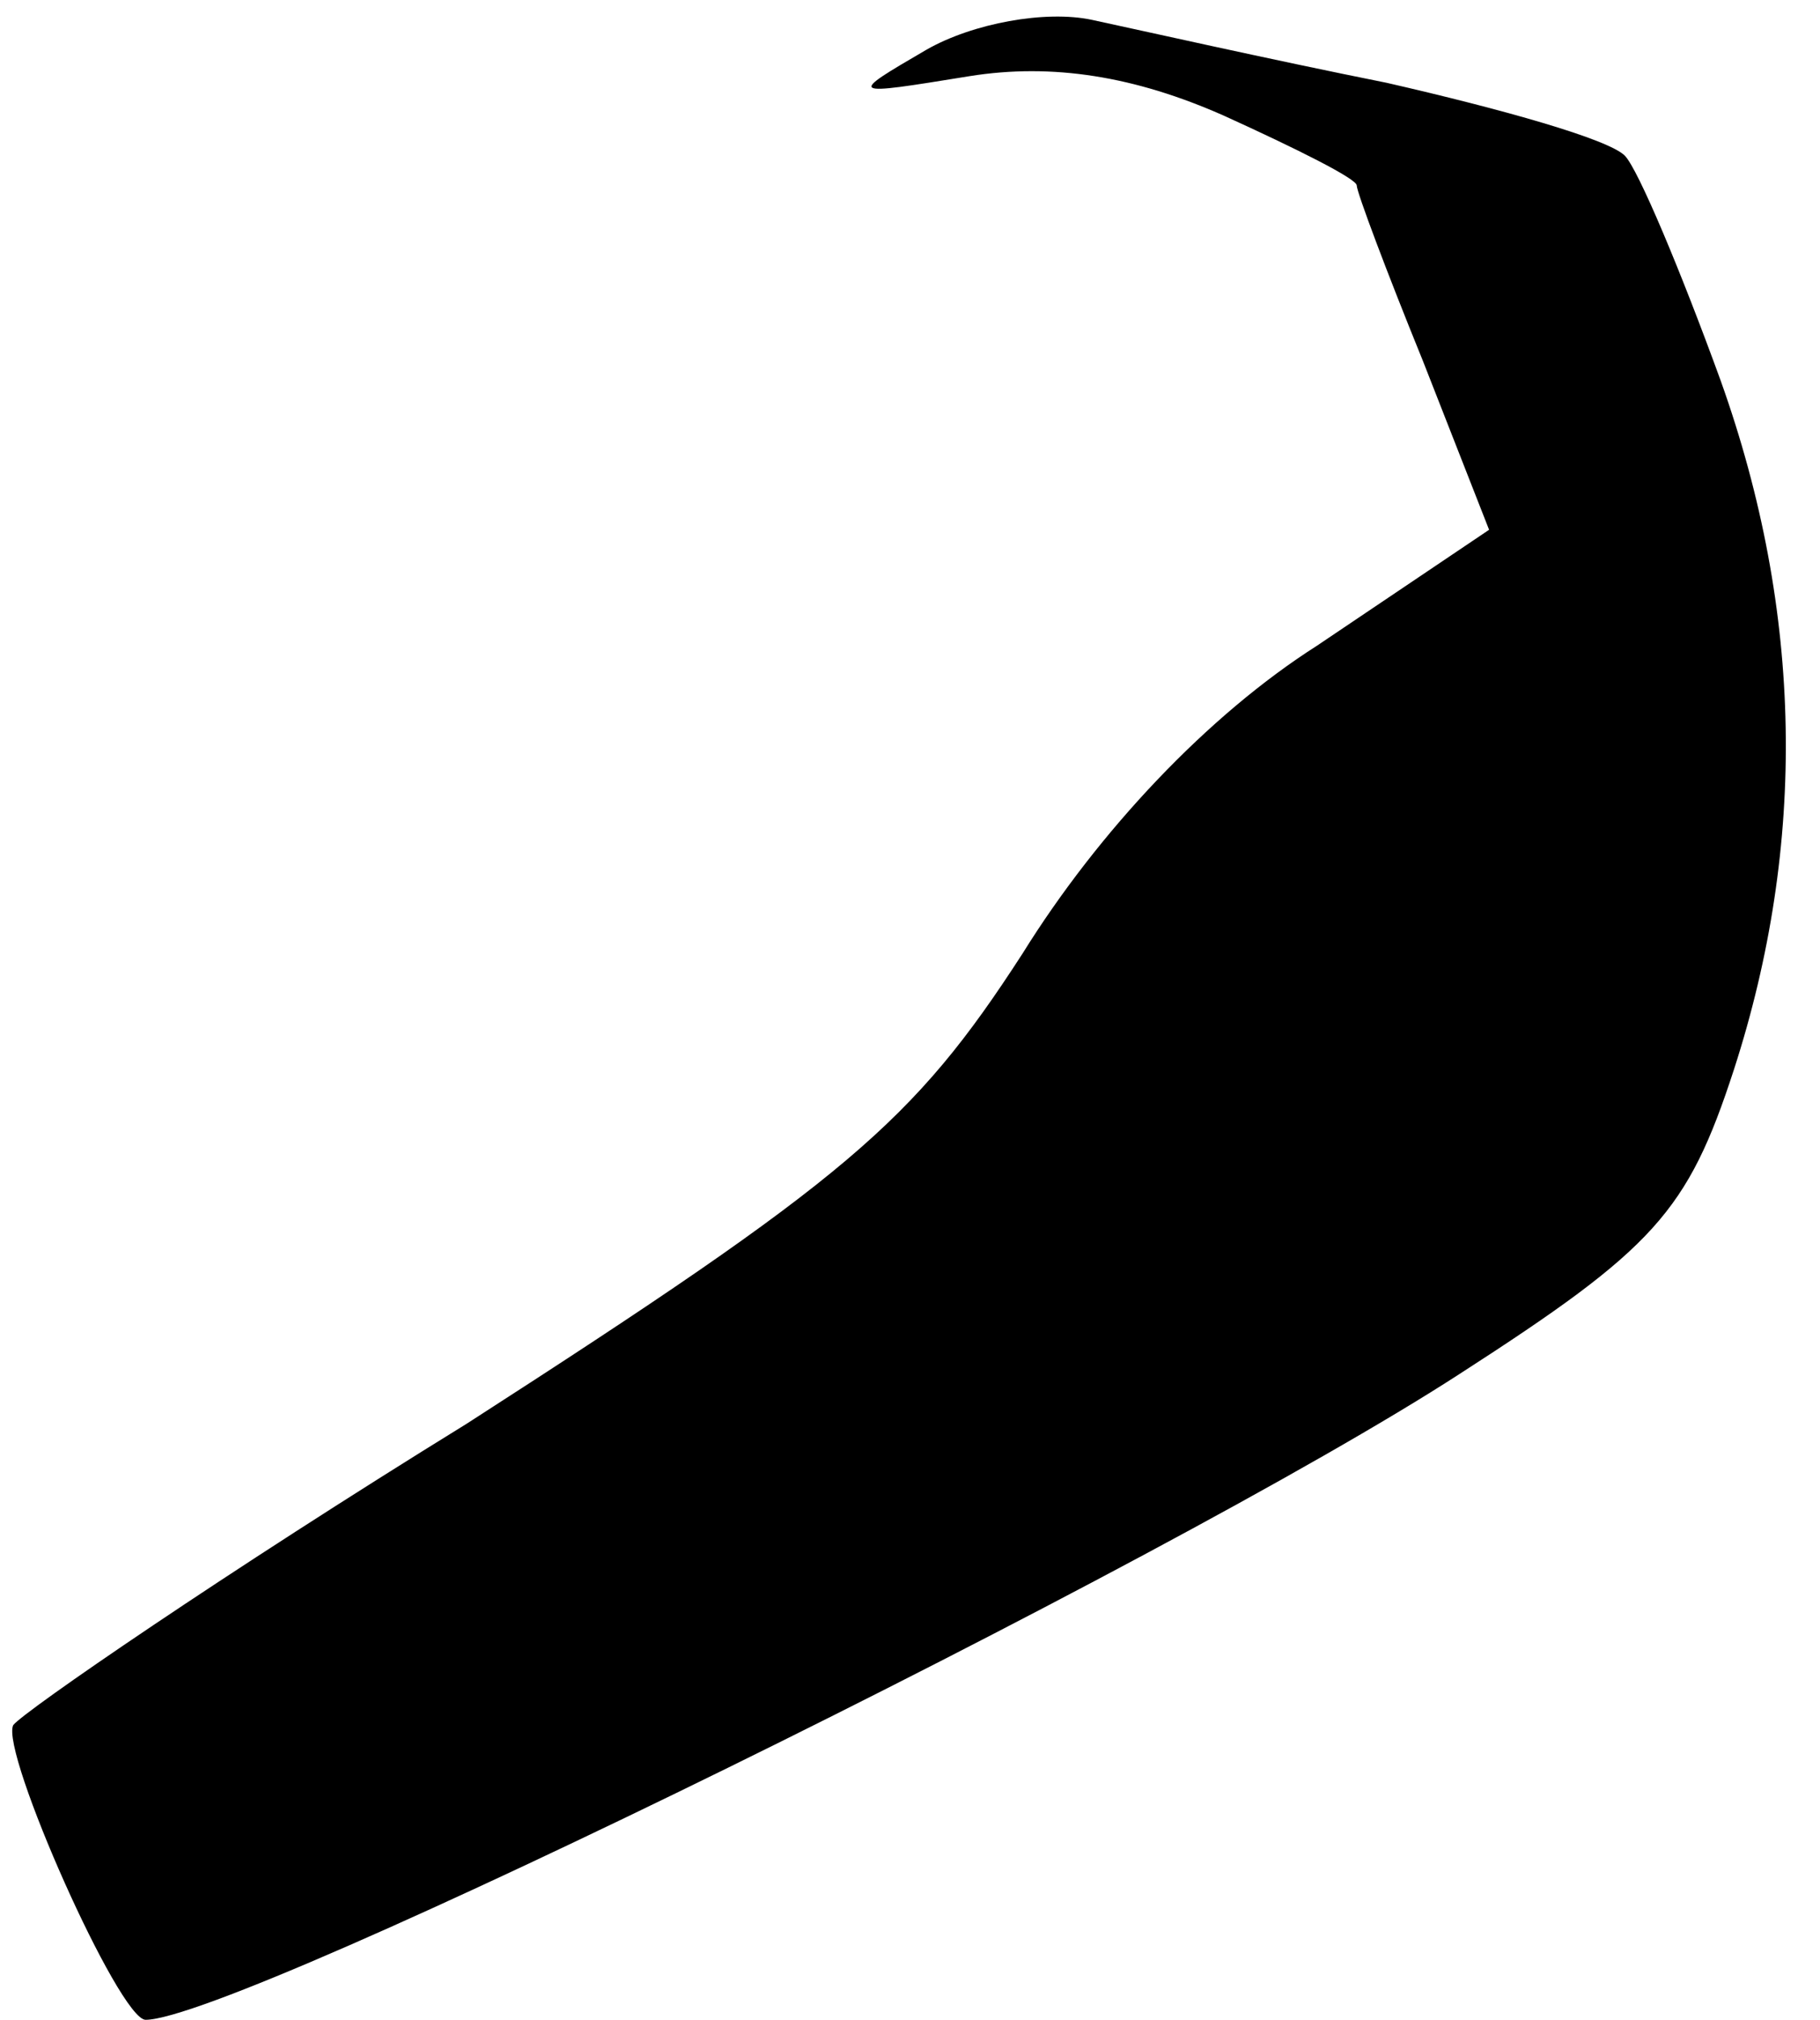 <?xml version="1.0" standalone="no"?>
<!DOCTYPE svg PUBLIC "-//W3C//DTD SVG 20010904//EN"
 "http://www.w3.org/TR/2001/REC-SVG-20010904/DTD/svg10.dtd">
<svg version="1.0" xmlns="http://www.w3.org/2000/svg"
 width="55pt" height="61pt" viewBox="0 0 55 61"
 preserveAspectRatio="xMidYMid meet">
<g transform="translate(0,61) scale(0.1,-0.1)"
fill="#000000" stroke="none">
<path fill="#000000" stroke="none" d="M280 595 c-24 -14 -24 -14 13 -8 25 4
50 0 77 -12 22 -10 40 -19 40 -21 0 -2 9 -26 20 -53 l20 -51 -52 -35 c-33 -21
-66 -56 -89 -93 -33 -51 -53 -68 -168 -142 -73 -45 -134 -87 -137 -91 -4 -8
32 -89 40 -89 28 0 309 138 397 195 59 38 69 49 83 92 22 68 21 138 -4 208
-12 33 -25 64 -29 68 -5 5 -37 14 -72 22 -35 7 -75 16 -89 19 -14 3 -36 -1
-50 -9z"/>
</g>
</svg>
